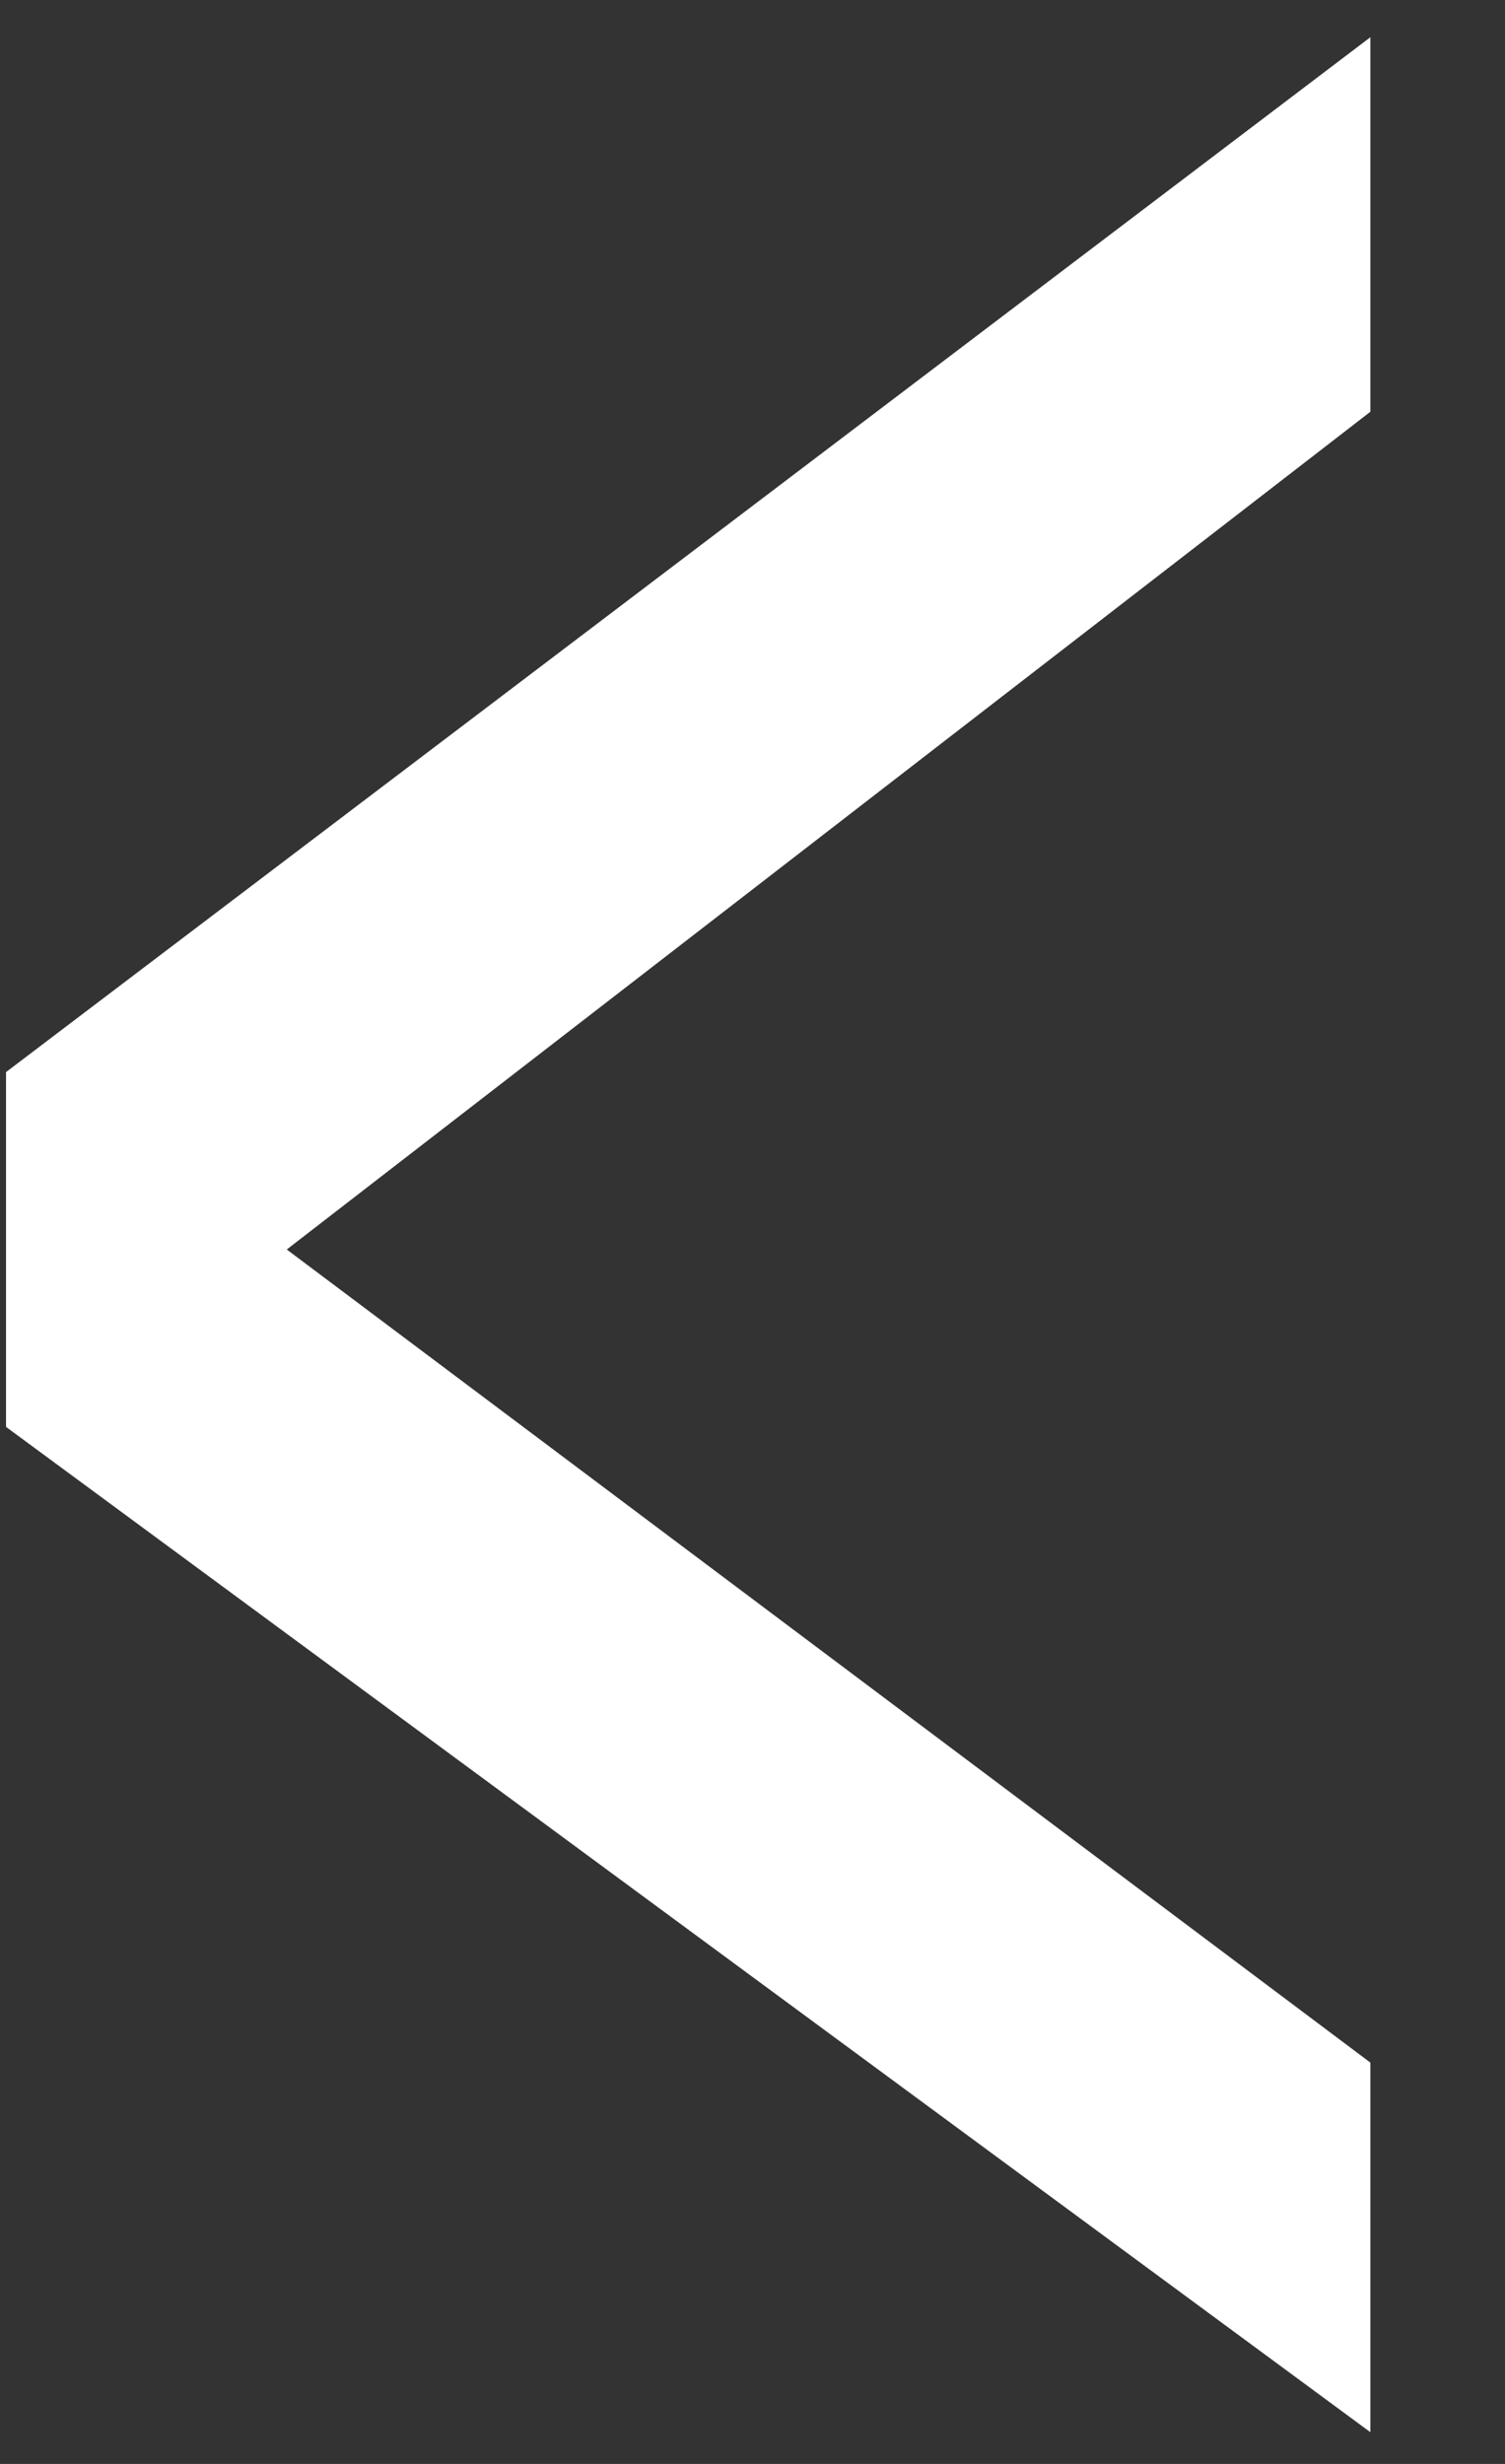 <svg width="11" height="18" viewBox="0 0 11 18" fill="none" xmlns="http://www.w3.org/2000/svg">
<rect x="0" y="0" width="11" height="18" fill="#333333" stroke="none"/>
<path d="M0.044 10.424V7.832L10.016 0.272V3.008L2.096 9.128L10.016 15.068V17.768L0.044 10.424Z" fill="white"/>
</svg>
